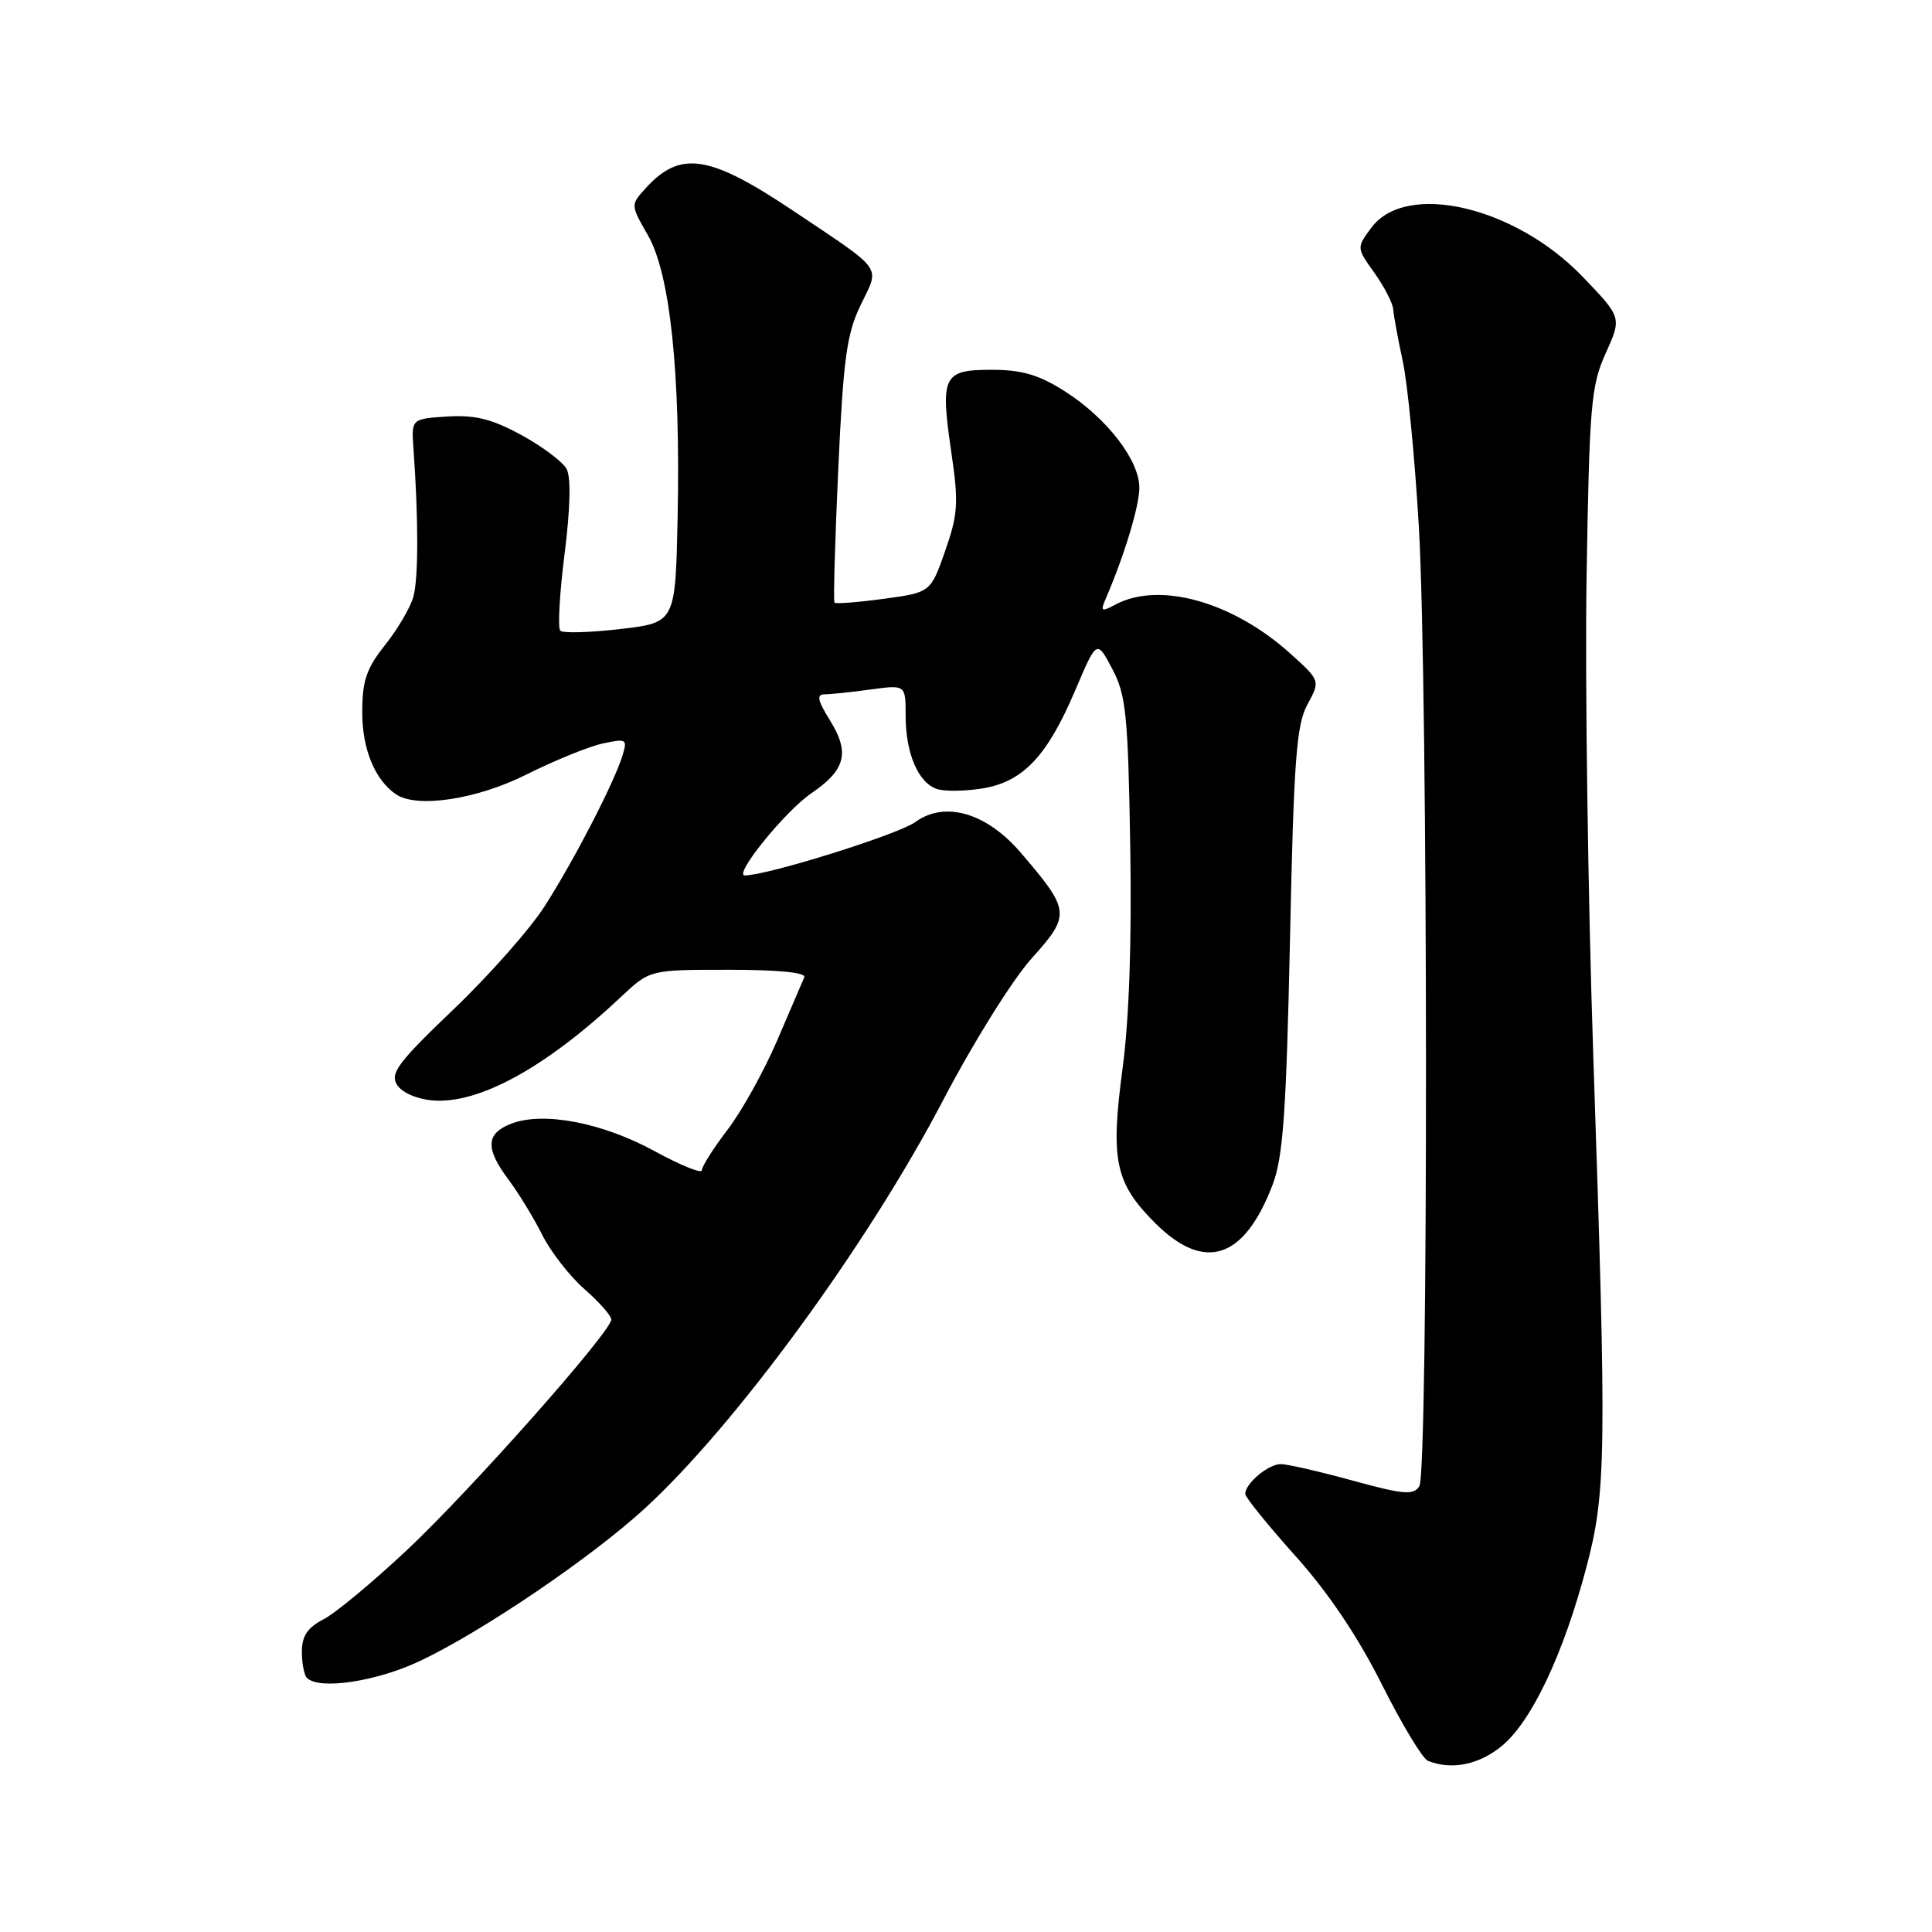 <?xml version="1.0" encoding="UTF-8" standalone="no"?>
<!DOCTYPE svg PUBLIC "-//W3C//DTD SVG 1.1//EN" "http://www.w3.org/Graphics/SVG/1.1/DTD/svg11.dtd" >
<svg xmlns="http://www.w3.org/2000/svg" xmlns:xlink="http://www.w3.org/1999/xlink" version="1.1" viewBox="0 0 256 256">
 <g >
 <path fill="currentColor"
d=" M 199.09 231.27 C 202.98 228.00 207.14 219.20 210.16 207.84 C 212.84 197.78 212.91 192.99 211.12 140.00 C 210.41 118.82 210.01 90.25 210.23 76.50 C 210.60 53.63 210.82 51.10 212.77 46.79 C 214.90 42.07 214.90 42.07 209.70 36.66 C 200.76 27.35 186.31 23.99 181.72 30.16 C 179.74 32.83 179.74 32.83 182.12 36.16 C 183.43 38.00 184.55 40.17 184.61 41.00 C 184.67 41.83 185.24 44.93 185.88 47.90 C 186.52 50.87 187.48 60.77 188.01 69.90 C 189.23 90.99 189.28 195.01 188.07 196.93 C 187.29 198.15 185.99 198.04 179.21 196.18 C 174.84 194.98 170.56 194.00 169.70 194.00 C 168.06 194.00 165.00 196.57 165.00 197.95 C 165.00 198.39 167.98 202.07 171.61 206.13 C 175.97 210.98 179.89 216.80 183.08 223.15 C 185.74 228.46 188.50 233.04 189.21 233.32 C 192.37 234.59 196.05 233.83 199.09 231.27 Z  M 55.67 220.08 C 63.88 216.19 78.24 206.46 85.37 199.94 C 97.38 188.97 114.97 164.91 124.97 145.78 C 128.97 138.13 134.16 129.81 136.71 126.98 C 141.89 121.21 141.84 120.67 135.25 112.98 C 130.71 107.68 125.18 106.08 121.26 108.94 C 119.01 110.57 101.71 115.99 98.69 116.00 C 97.14 116.00 104.03 107.49 107.47 105.14 C 112.04 102.03 112.64 99.76 109.99 95.48 C 108.32 92.78 108.16 92.00 109.28 92.00 C 110.07 92.00 112.81 91.71 115.36 91.36 C 120.00 90.73 120.00 90.73 120.00 94.82 C 120.00 99.85 121.69 103.77 124.19 104.56 C 125.23 104.89 127.96 104.84 130.26 104.46 C 135.59 103.56 138.78 100.16 142.47 91.48 C 145.33 84.75 145.33 84.75 147.38 88.63 C 149.20 92.07 149.47 94.66 149.76 112.00 C 149.98 124.61 149.62 135.05 148.75 141.55 C 147.12 153.72 147.75 156.75 153.04 162.04 C 159.60 168.60 164.86 166.89 168.63 156.97 C 170.02 153.32 170.44 147.37 170.93 124.50 C 171.43 100.70 171.78 96.03 173.24 93.35 C 174.95 90.19 174.95 90.19 171.02 86.64 C 163.37 79.73 153.62 76.99 147.78 80.12 C 145.94 81.10 145.79 81.01 146.50 79.37 C 148.96 73.66 150.94 67.15 150.97 64.68 C 151.01 61.02 146.67 55.39 141.05 51.82 C 137.65 49.66 135.40 49.00 131.41 49.00 C 124.96 49.00 124.57 49.78 126.05 59.90 C 127.04 66.63 126.94 68.13 125.24 73.00 C 123.31 78.50 123.31 78.50 117.09 79.35 C 113.66 79.81 110.73 80.04 110.57 79.85 C 110.41 79.66 110.64 71.72 111.07 62.20 C 111.75 47.50 112.19 44.23 114.05 40.40 C 116.59 35.14 117.26 36.08 105.15 27.96 C 93.96 20.47 90.13 19.88 85.51 24.99 C 83.55 27.15 83.56 27.17 85.85 31.17 C 88.80 36.29 90.18 49.39 89.79 68.50 C 89.50 82.50 89.50 82.50 82.19 83.35 C 78.16 83.82 74.59 83.92 74.24 83.57 C 73.89 83.22 74.14 78.65 74.81 73.41 C 75.57 67.37 75.67 63.25 75.08 62.14 C 74.56 61.18 71.86 59.16 69.08 57.64 C 65.16 55.51 62.96 54.96 59.26 55.19 C 54.50 55.50 54.50 55.50 54.79 59.50 C 55.46 68.86 55.45 76.67 54.77 79.08 C 54.37 80.51 52.69 83.38 51.02 85.47 C 48.54 88.59 48.00 90.20 48.00 94.41 C 48.00 99.25 49.66 103.31 52.44 105.23 C 55.19 107.14 63.17 105.94 69.77 102.62 C 73.47 100.77 78.01 98.92 79.85 98.52 C 83.03 97.84 83.16 97.92 82.47 100.15 C 81.35 103.76 76.13 113.88 72.22 120.00 C 70.30 123.03 64.85 129.20 60.11 133.73 C 52.76 140.75 51.66 142.22 52.60 143.73 C 53.25 144.77 55.20 145.63 57.32 145.81 C 63.45 146.33 72.35 141.44 82.30 132.08 C 86.10 128.50 86.10 128.50 96.56 128.50 C 103.15 128.50 106.85 128.87 106.57 129.50 C 106.33 130.05 104.72 133.80 102.99 137.84 C 101.26 141.88 98.31 147.20 96.42 149.67 C 94.54 152.14 93.00 154.56 93.00 155.06 C 93.00 155.56 90.19 154.42 86.75 152.54 C 79.84 148.76 72.01 147.25 67.75 148.89 C 64.37 150.19 64.28 152.17 67.39 156.32 C 68.70 158.07 70.70 161.34 71.83 163.59 C 72.96 165.85 75.48 169.10 77.44 170.81 C 79.40 172.53 81.00 174.34 81.00 174.84 C 81.00 176.44 62.50 197.32 54.00 205.32 C 49.46 209.58 44.46 213.75 42.88 214.56 C 40.74 215.67 40.00 216.78 40.00 218.86 C 40.00 220.40 40.30 221.97 40.67 222.33 C 42.29 223.96 49.88 222.82 55.67 220.08 Z "/>
</g>
</svg>